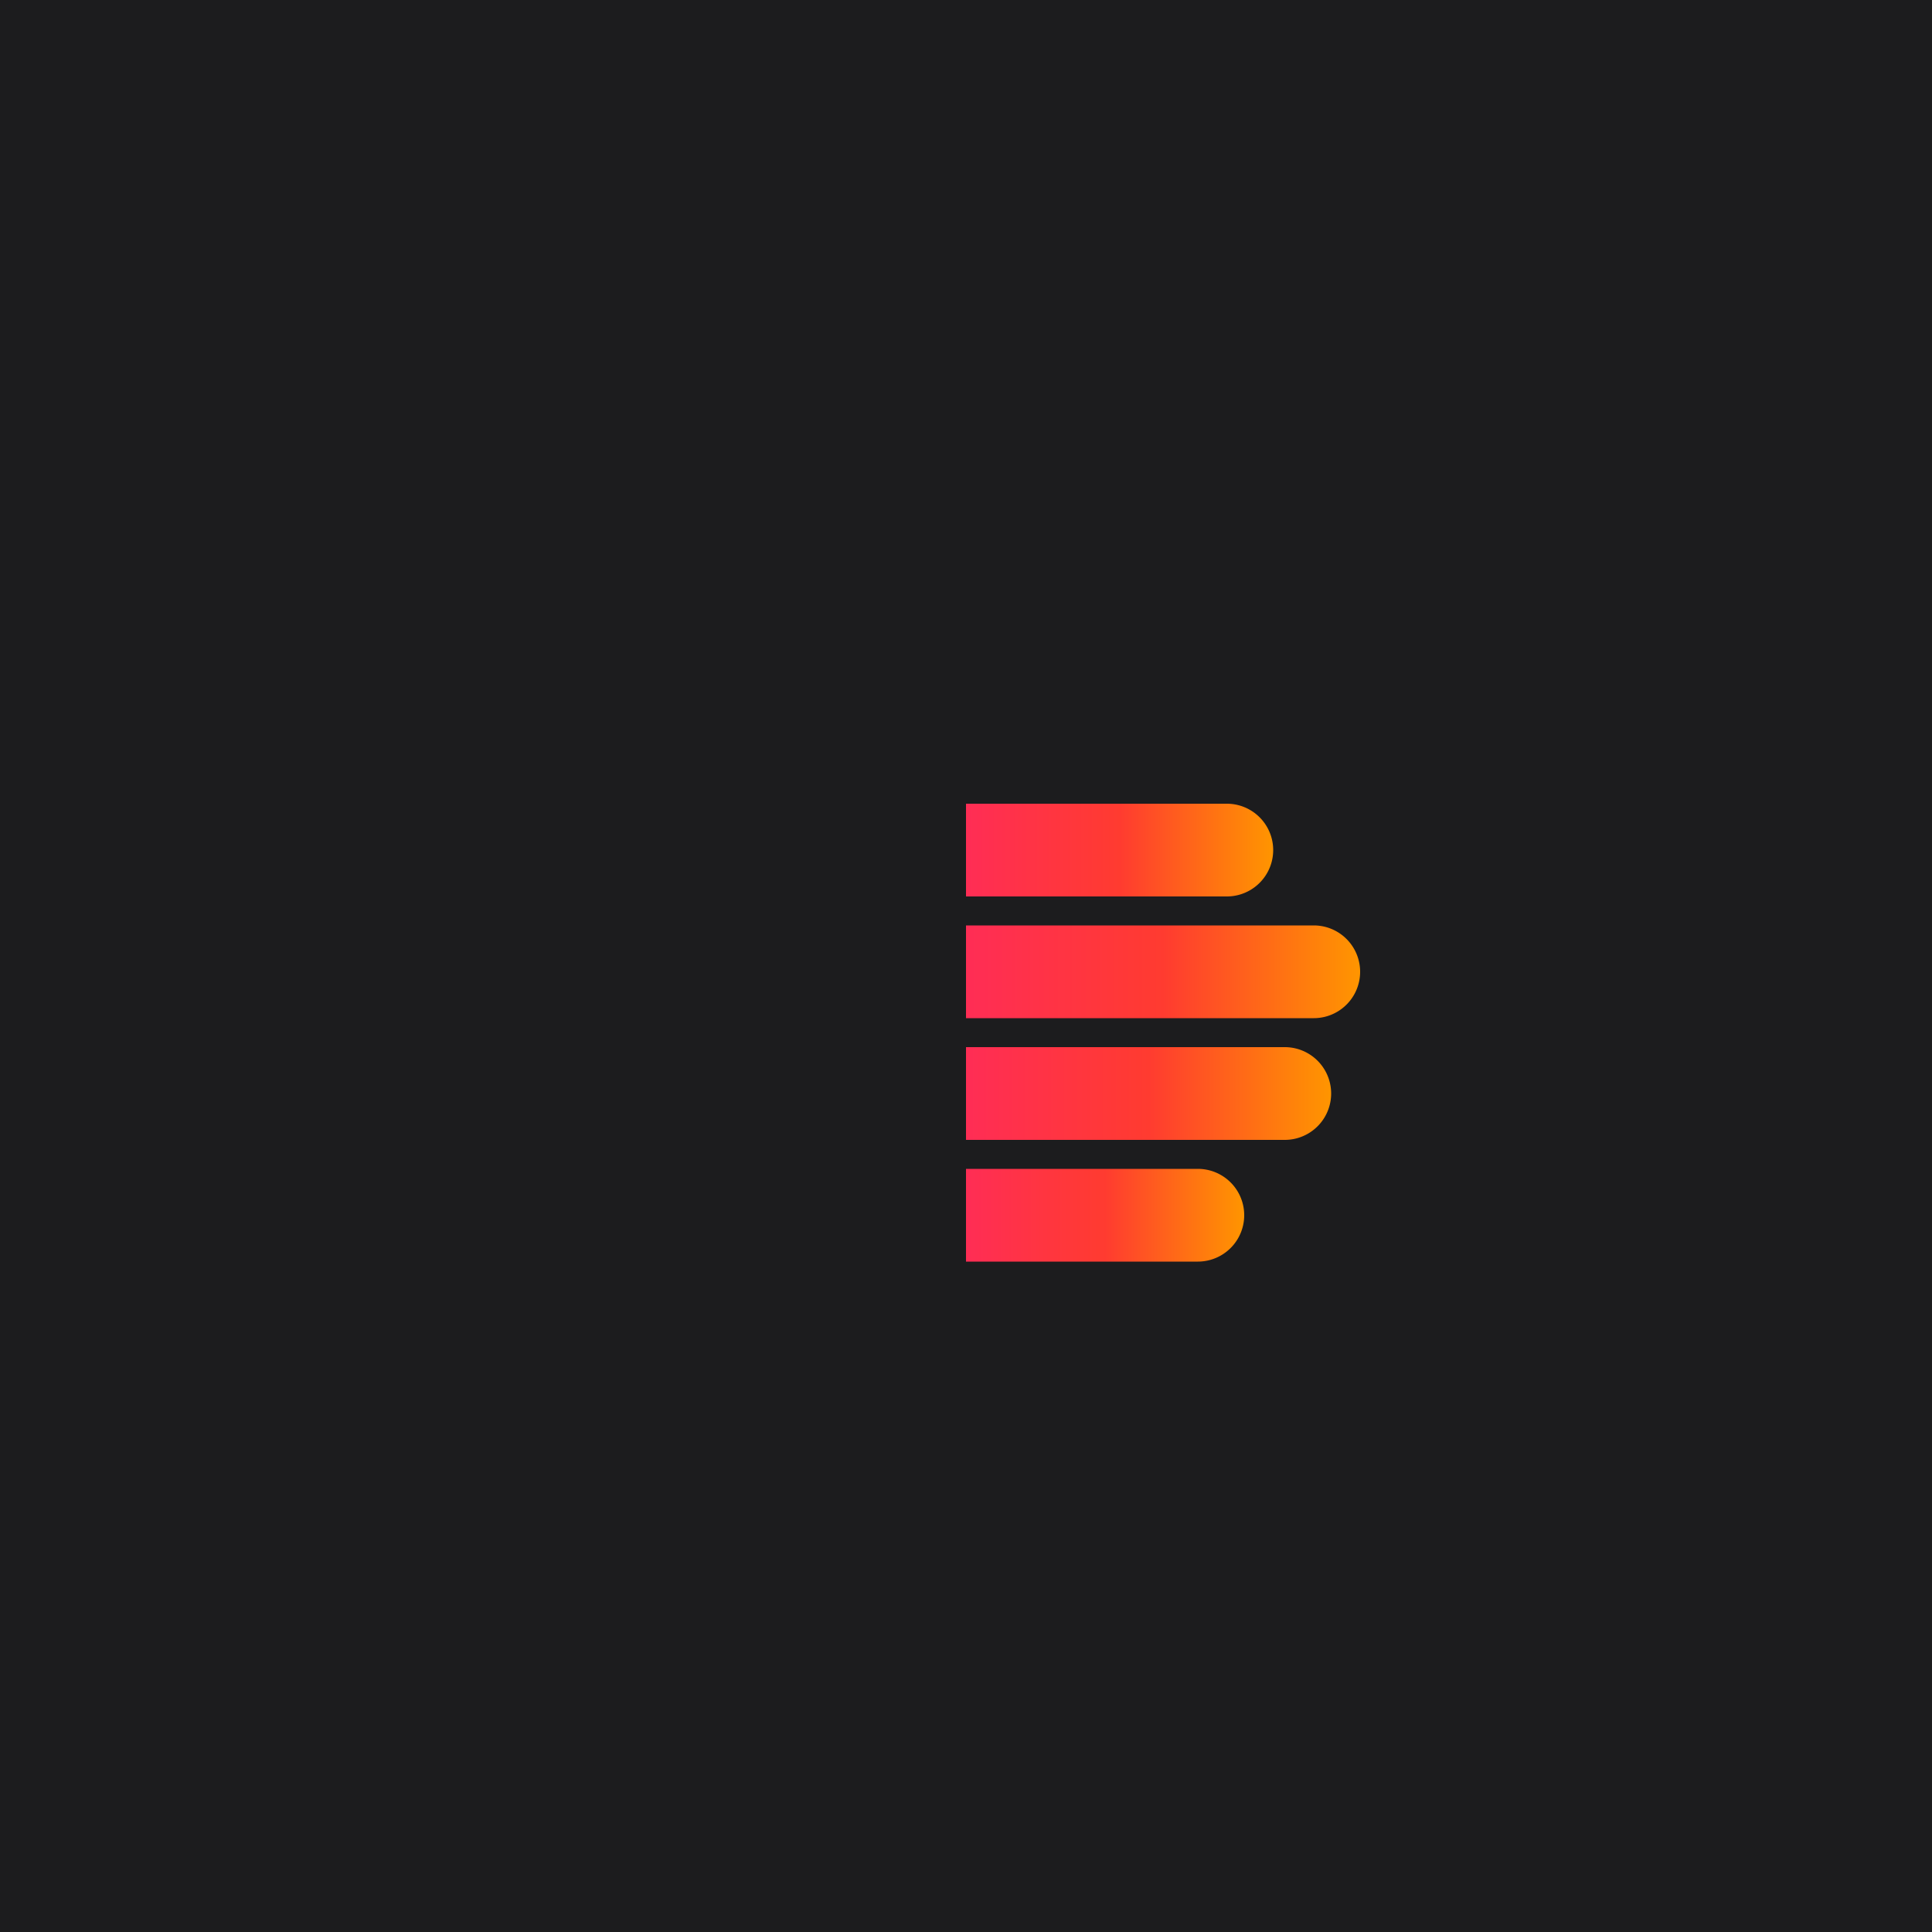 <svg viewBox="0 0 200 200" xmlns="http://www.w3.org/2000/svg">
  <!-- Dark background -->
  <rect width="200" height="200" fill="#1c1c1e"/>
  
  <!-- Gradient definition -->
  <defs>
    <linearGradient id="barGradient" x1="0%" y1="0%" x2="100%" y2="0%">
      <stop offset="0%" style="stop-color:#ff2d55;stop-opacity:1" />
      <stop offset="50%" style="stop-color:#ff3b30;stop-opacity:1" />
      <stop offset="100%" style="stop-color:#ff9500;stop-opacity:1" />
    </linearGradient>
  </defs>
  
  <!-- Animated bars with right-rounded pill shape -->
  <g transform="translate(100, 100) scale(0.6)">
    <!-- Bar 1 -->
    <path d="M 0,-28 L 45,-28 A 8,8 0 0 1 45,-12 L 0,-12 Z" fill="url(#barGradient)">
      <animate attributeName="d" 
               values="M 0,-28 L 45,-28 A 8,8 0 0 1 45,-12 L 0,-12 Z;
                       M 0,-28 L 75,-28 A 8,8 0 0 1 75,-12 L 0,-12 Z;
                       M 0,-28 L 45,-28 A 8,8 0 0 1 45,-12 L 0,-12 Z" 
               dur="1.3s" 
               begin="0s"
               calcMode="spline"
               keySplines="0.4 0 0.6 1; 0.4 0 0.6 1"
               repeatCount="indefinite"/>
    </path>
    
    <!-- Bar 2 -->
    <path d="M 0,-7 L 60,-7 A 8,8 0 0 1 60,9 L 0,9 Z" fill="url(#barGradient)">
      <animate attributeName="d" 
               values="M 0,-7 L 60,-7 A 8,8 0 0 1 60,9 L 0,9 Z;
                       M 0,-7 L 35,-7 A 8,8 0 0 1 35,9 L 0,9 Z;
                       M 0,-7 L 60,-7 A 8,8 0 0 1 60,9 L 0,9 Z" 
               dur="1.1s" 
               begin="0.15s"
               calcMode="spline"
               keySplines="0.4 0 0.6 1; 0.4 0 0.6 1"
               repeatCount="indefinite"/>
    </path>
    
    <!-- Bar 3 -->
    <path d="M 0,14 L 55,14 A 8,8 0 0 1 55,30 L 0,30 Z" fill="url(#barGradient)">
      <animate attributeName="d" 
               values="M 0,14 L 55,14 A 8,8 0 0 1 55,30 L 0,30 Z;
                       M 0,14 L 80,14 A 8,8 0 0 1 80,30 L 0,30 Z;
                       M 0,14 L 55,14 A 8,8 0 0 1 55,30 L 0,30 Z" 
               dur="1.15s" 
               begin="0.3s"
               calcMode="spline"
               keySplines="0.4 0 0.6 1; 0.4 0 0.6 1"
               repeatCount="indefinite"/>
    </path>
    
    <!-- Bar 4 -->
    <path d="M 0,35 L 40,35 A 8,8 0 0 1 40,51 L 0,51 Z" fill="url(#barGradient)">
      <animate attributeName="d" 
               values="M 0,35 L 40,35 A 8,8 0 0 1 40,51 L 0,51 Z;
                       M 0,35 L 60,35 A 8,8 0 0 1 60,51 L 0,51 Z;
                       M 0,35 L 40,35 A 8,8 0 0 1 40,51 L 0,51 Z" 
               dur="1.2s" 
               begin="0.45s"
               calcMode="spline"
               keySplines="0.4 0 0.6 1; 0.4 0 0.6 1"
               repeatCount="indefinite"/>
    </path>
  </g>
</svg>